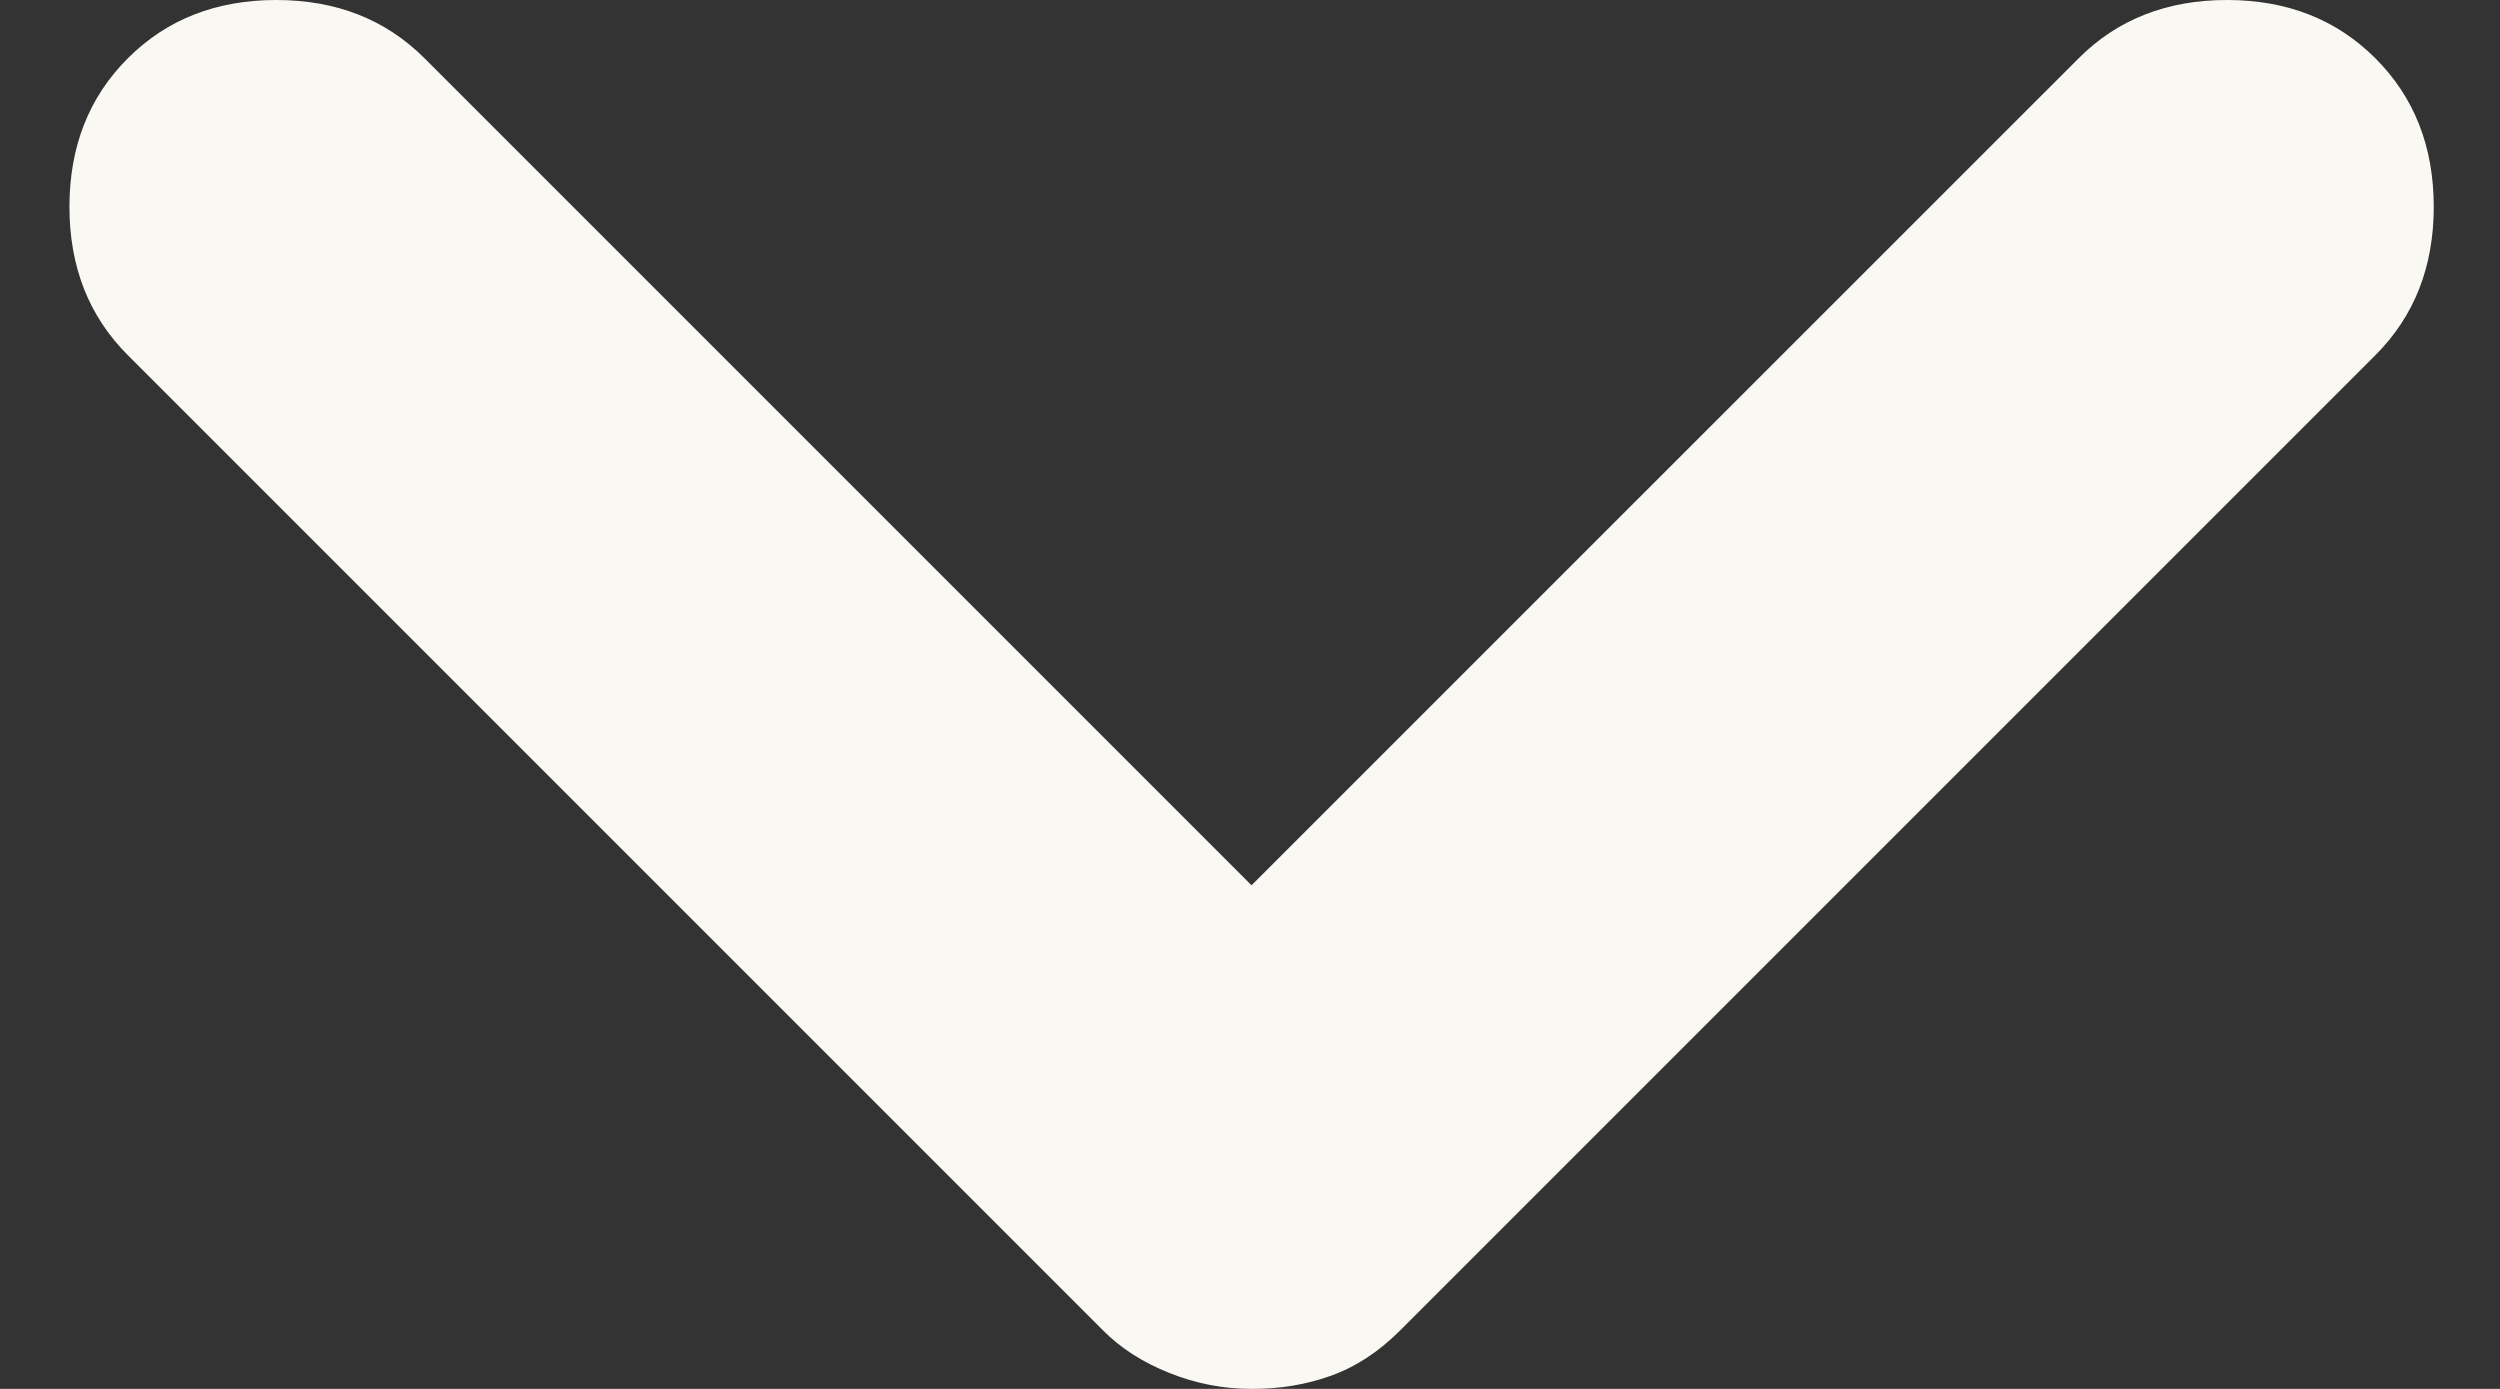 <svg width="18" height="10" viewBox="0 0 18 10" fill="none" xmlns="http://www.w3.org/2000/svg">
<rect x="0" y="0" width="18" height="10" fill="#333333" stroke="none"/>
<path d="M9.011 10C8.808 10 8.61 9.962 8.419 9.885C8.228 9.809 8.069 9.707 7.943 9.58L0.92 2.557C0.64 2.277 0.5 1.921 0.5 1.489C0.5 1.056 0.64 0.7 0.92 0.42C1.2 0.14 1.556 0 1.989 0C2.421 0 2.777 0.14 3.057 0.42L9.011 6.374L14.966 0.42C15.245 0.14 15.602 0 16.034 0C16.467 0 16.823 0.14 17.103 0.42C17.383 0.7 17.523 1.056 17.523 1.489C17.523 1.921 17.383 2.277 17.103 2.557L10.08 9.58C9.927 9.733 9.762 9.841 9.584 9.905C9.406 9.969 9.215 10.001 9.011 10Z" fill="#FAF8F2"/>
</svg>
